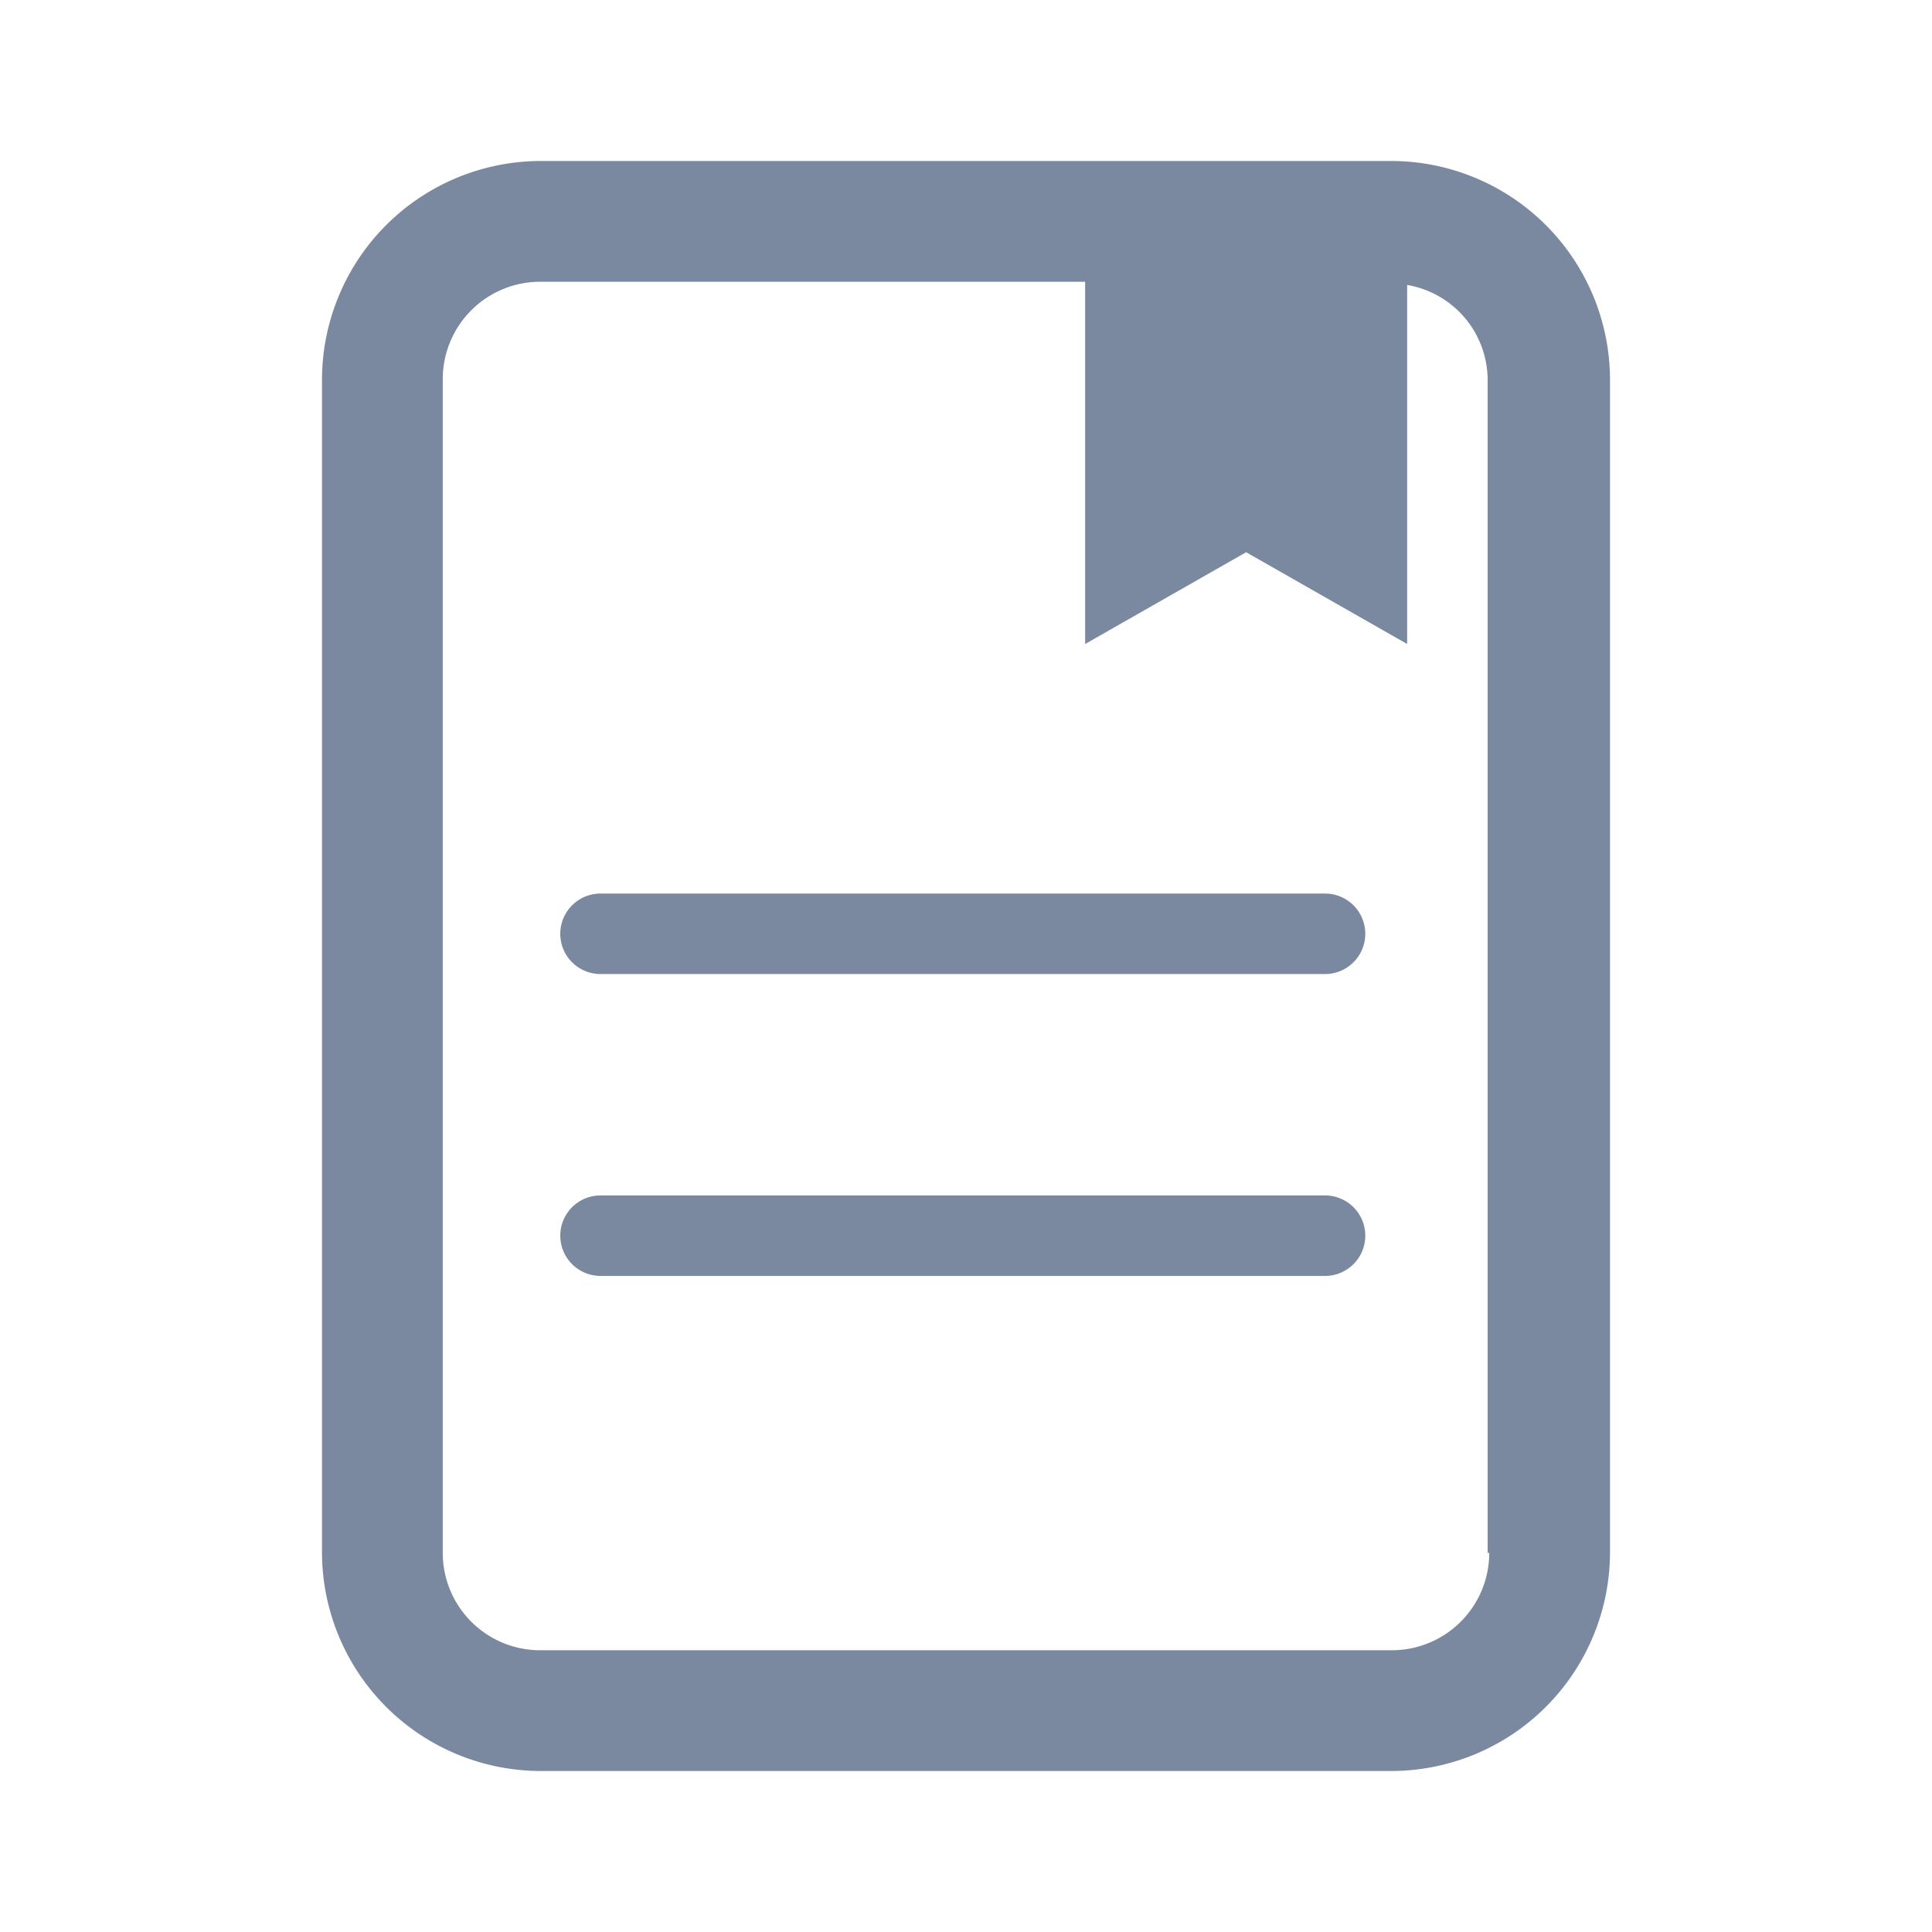 <svg id="shape_definitions" data-name="shape definitions" xmlns="http://www.w3.org/2000/svg" viewBox="0 0 24 24">
  <defs>
    <style>
      .cls-1 {
        fill: #7a89a0;
      }
    </style>
  </defs>
  <title>r7</title>
  <g>
    <path class="cls-1" d="M17.29,2H6.71A2.72,2.72,0,0,0,4,4.71V19.29A2.72,2.72,0,0,0,6.71,22H17.29A2.72,2.72,0,0,0,20,19.29V4.71A2.72,2.72,0,0,0,17.29,2ZM18.5,19.29a1.21,1.21,0,0,1-1.21,1.21H6.71A1.21,1.21,0,0,1,5.5,19.29V4.71A1.21,1.21,0,0,1,6.71,3.5h6.77V8l2-1.14,2,1.14V3.54a1.2,1.2,0,0,1,1,1.17V19.29Z"/>
    <path class="cls-1" d="M16.46,11.1h-9a0.5,0.5,0,0,0,0,1h9A0.5,0.5,0,0,0,16.46,11.1Z"/>
    <path class="cls-1" d="M16.46,14.85h-9a0.5,0.5,0,0,0,0,1h9A0.5,0.5,0,0,0,16.46,14.85Z"/>
  </g>
</svg>

